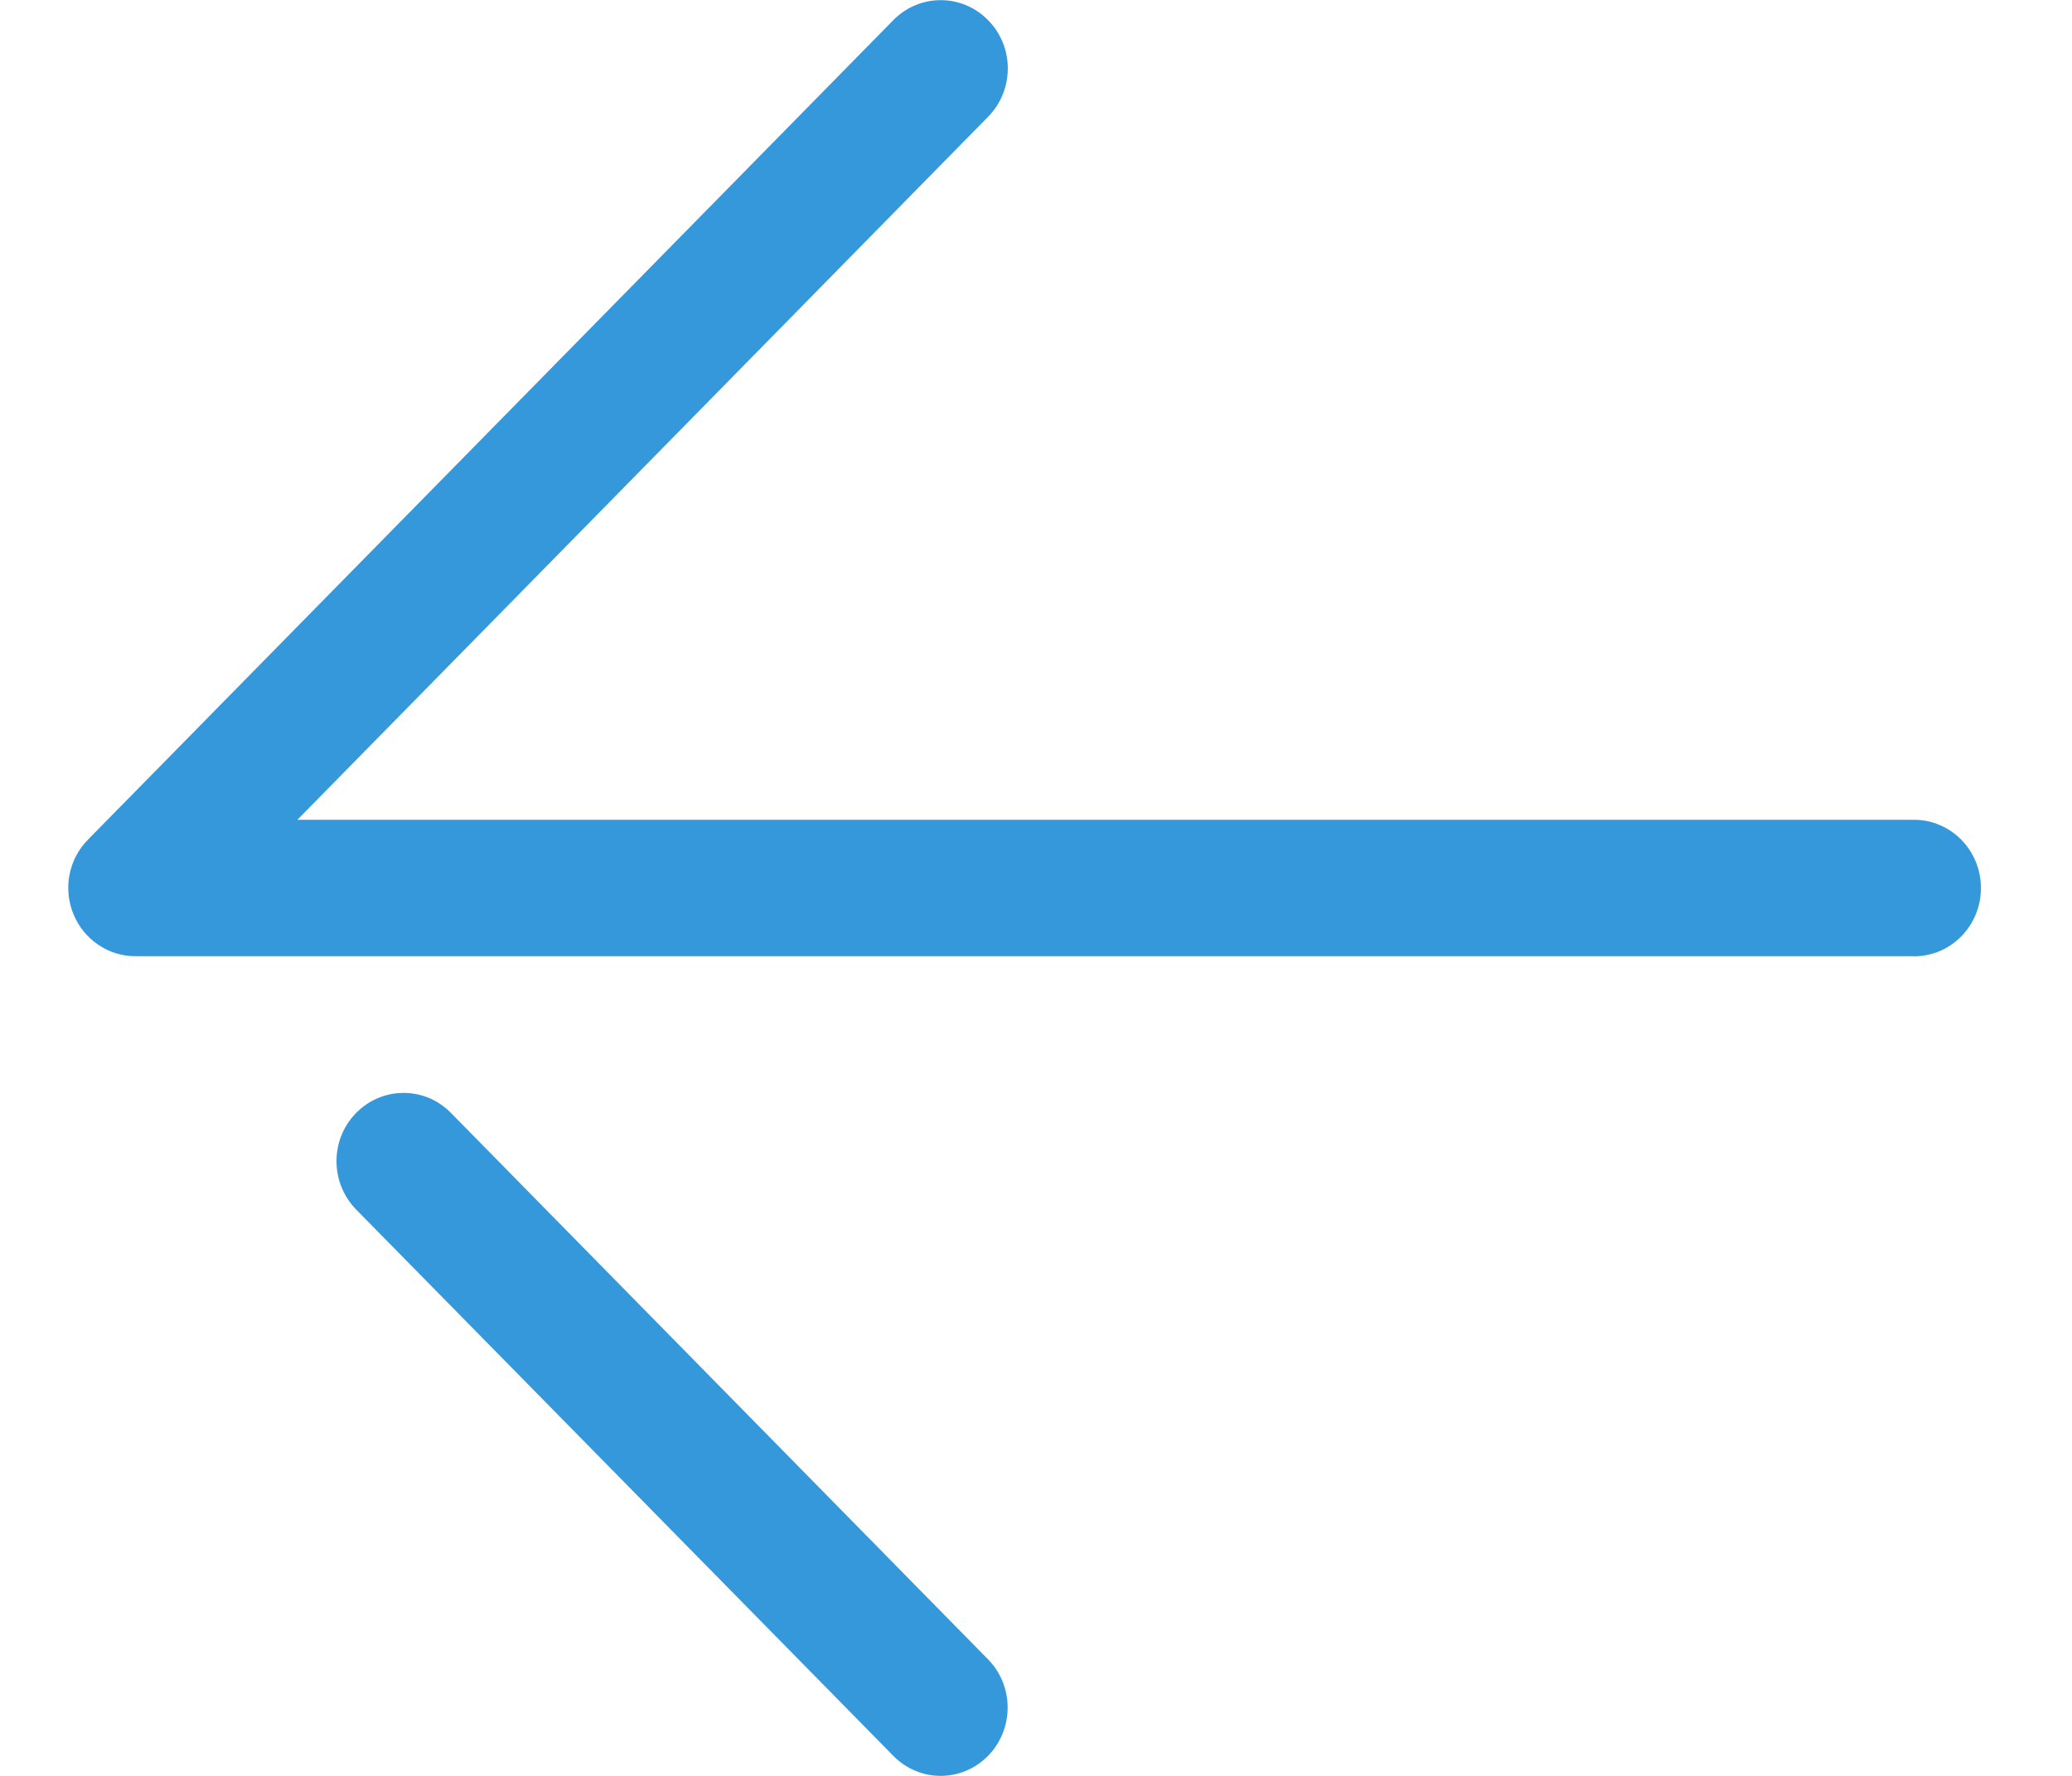 <svg width="21" height="18" viewBox="0 0 21 18" xmlns="http://www.w3.org/2000/svg"><title>1456156104_Arrow-Left</title><g fill="#3498DB" fill-rule="evenodd"><path d="M19.397 9.692H1.372c-.275 0-.523-.17-.628-.427-.106-.26-.048-.556.147-.754L9.054.204c.265-.27.695-.27.96 0 .267.27.267.708 0 .98l-7 7.125h16.383c.377 0 .68.31.68.692 0 .382-.303.692-.68.692zM9.534 18c-.173 0-.348-.068-.48-.203L3.61 12.26c-.266-.272-.266-.71 0-.98s.696-.27.96 0l5.443 5.538c.266.27.266.708 0 .98-.132.134-.307.202-.48.202z"/></g></svg>